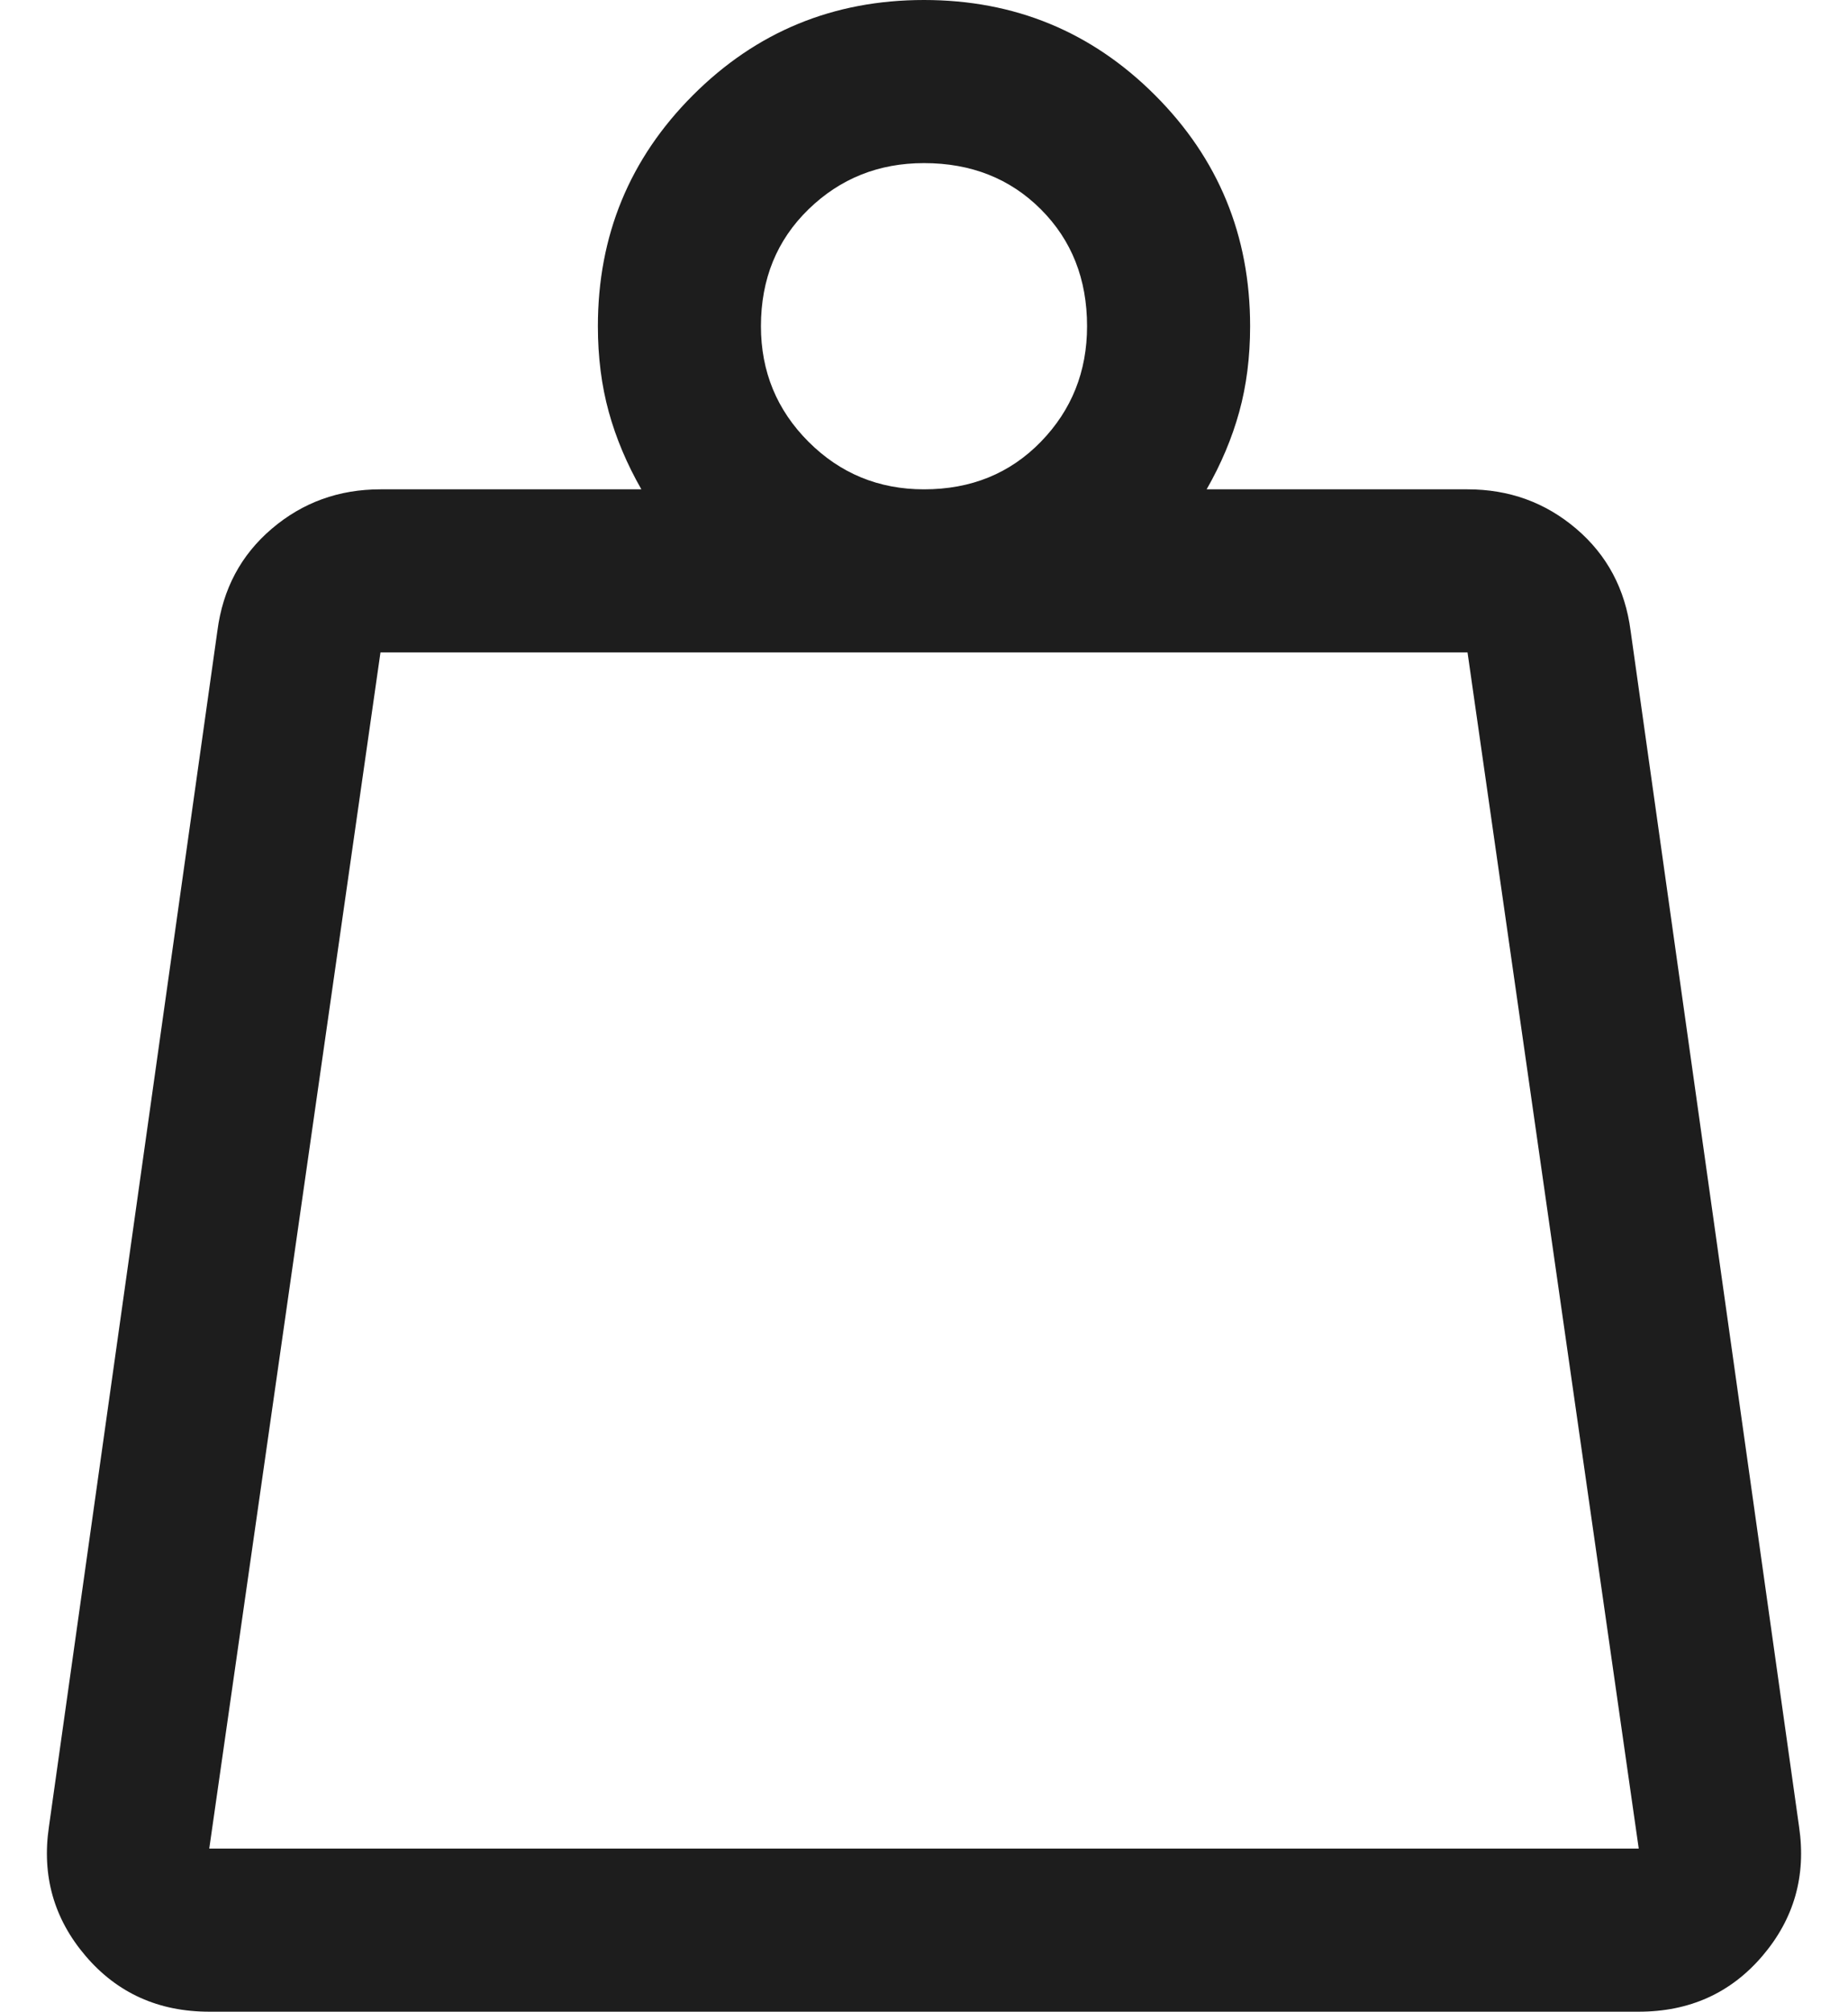 <svg width="34" height="37" viewBox="0 0 34 37" fill="none" xmlns="http://www.w3.org/2000/svg">
<path d="M3.85 34H30.15L27 12H7L3.85 34ZM17 9C17.867 9 18.583 8.708 19.15 8.125C19.717 7.542 20 6.833 20 6C20 5.133 19.717 4.417 19.15 3.85C18.583 3.283 17.867 3 17 3C16.167 3 15.458 3.283 14.875 3.85C14.292 4.417 14 5.133 14 6C14 6.833 14.292 7.542 14.875 8.125C15.458 8.708 16.167 9 17 9ZM22.2 9H27C27.767 9 28.433 9.242 29 9.725C29.567 10.208 29.9 10.833 30 11.6L33.1 33.6C33.233 34.5 33.008 35.292 32.425 35.975C31.842 36.658 31.083 37 30.15 37H3.85C2.917 37 2.158 36.658 1.575 35.975C0.992 35.292 0.767 34.5 0.9 33.6L4 11.6C4.1 10.833 4.433 10.208 5 9.725C5.567 9.242 6.233 9 7 9H11.8C11.533 8.533 11.333 8.058 11.2 7.575C11.067 7.092 11 6.567 11 6C11 4.333 11.583 2.917 12.75 1.75C13.917 0.583 15.333 0 17 0C18.667 0 20.083 0.583 21.25 1.75C22.417 2.917 23 4.333 23 6C23 6.567 22.933 7.092 22.8 7.575C22.667 8.058 22.467 8.533 22.2 9ZM3.85 34H30.15H3.85Z" fill="#1D1D1D"/>
</svg>

